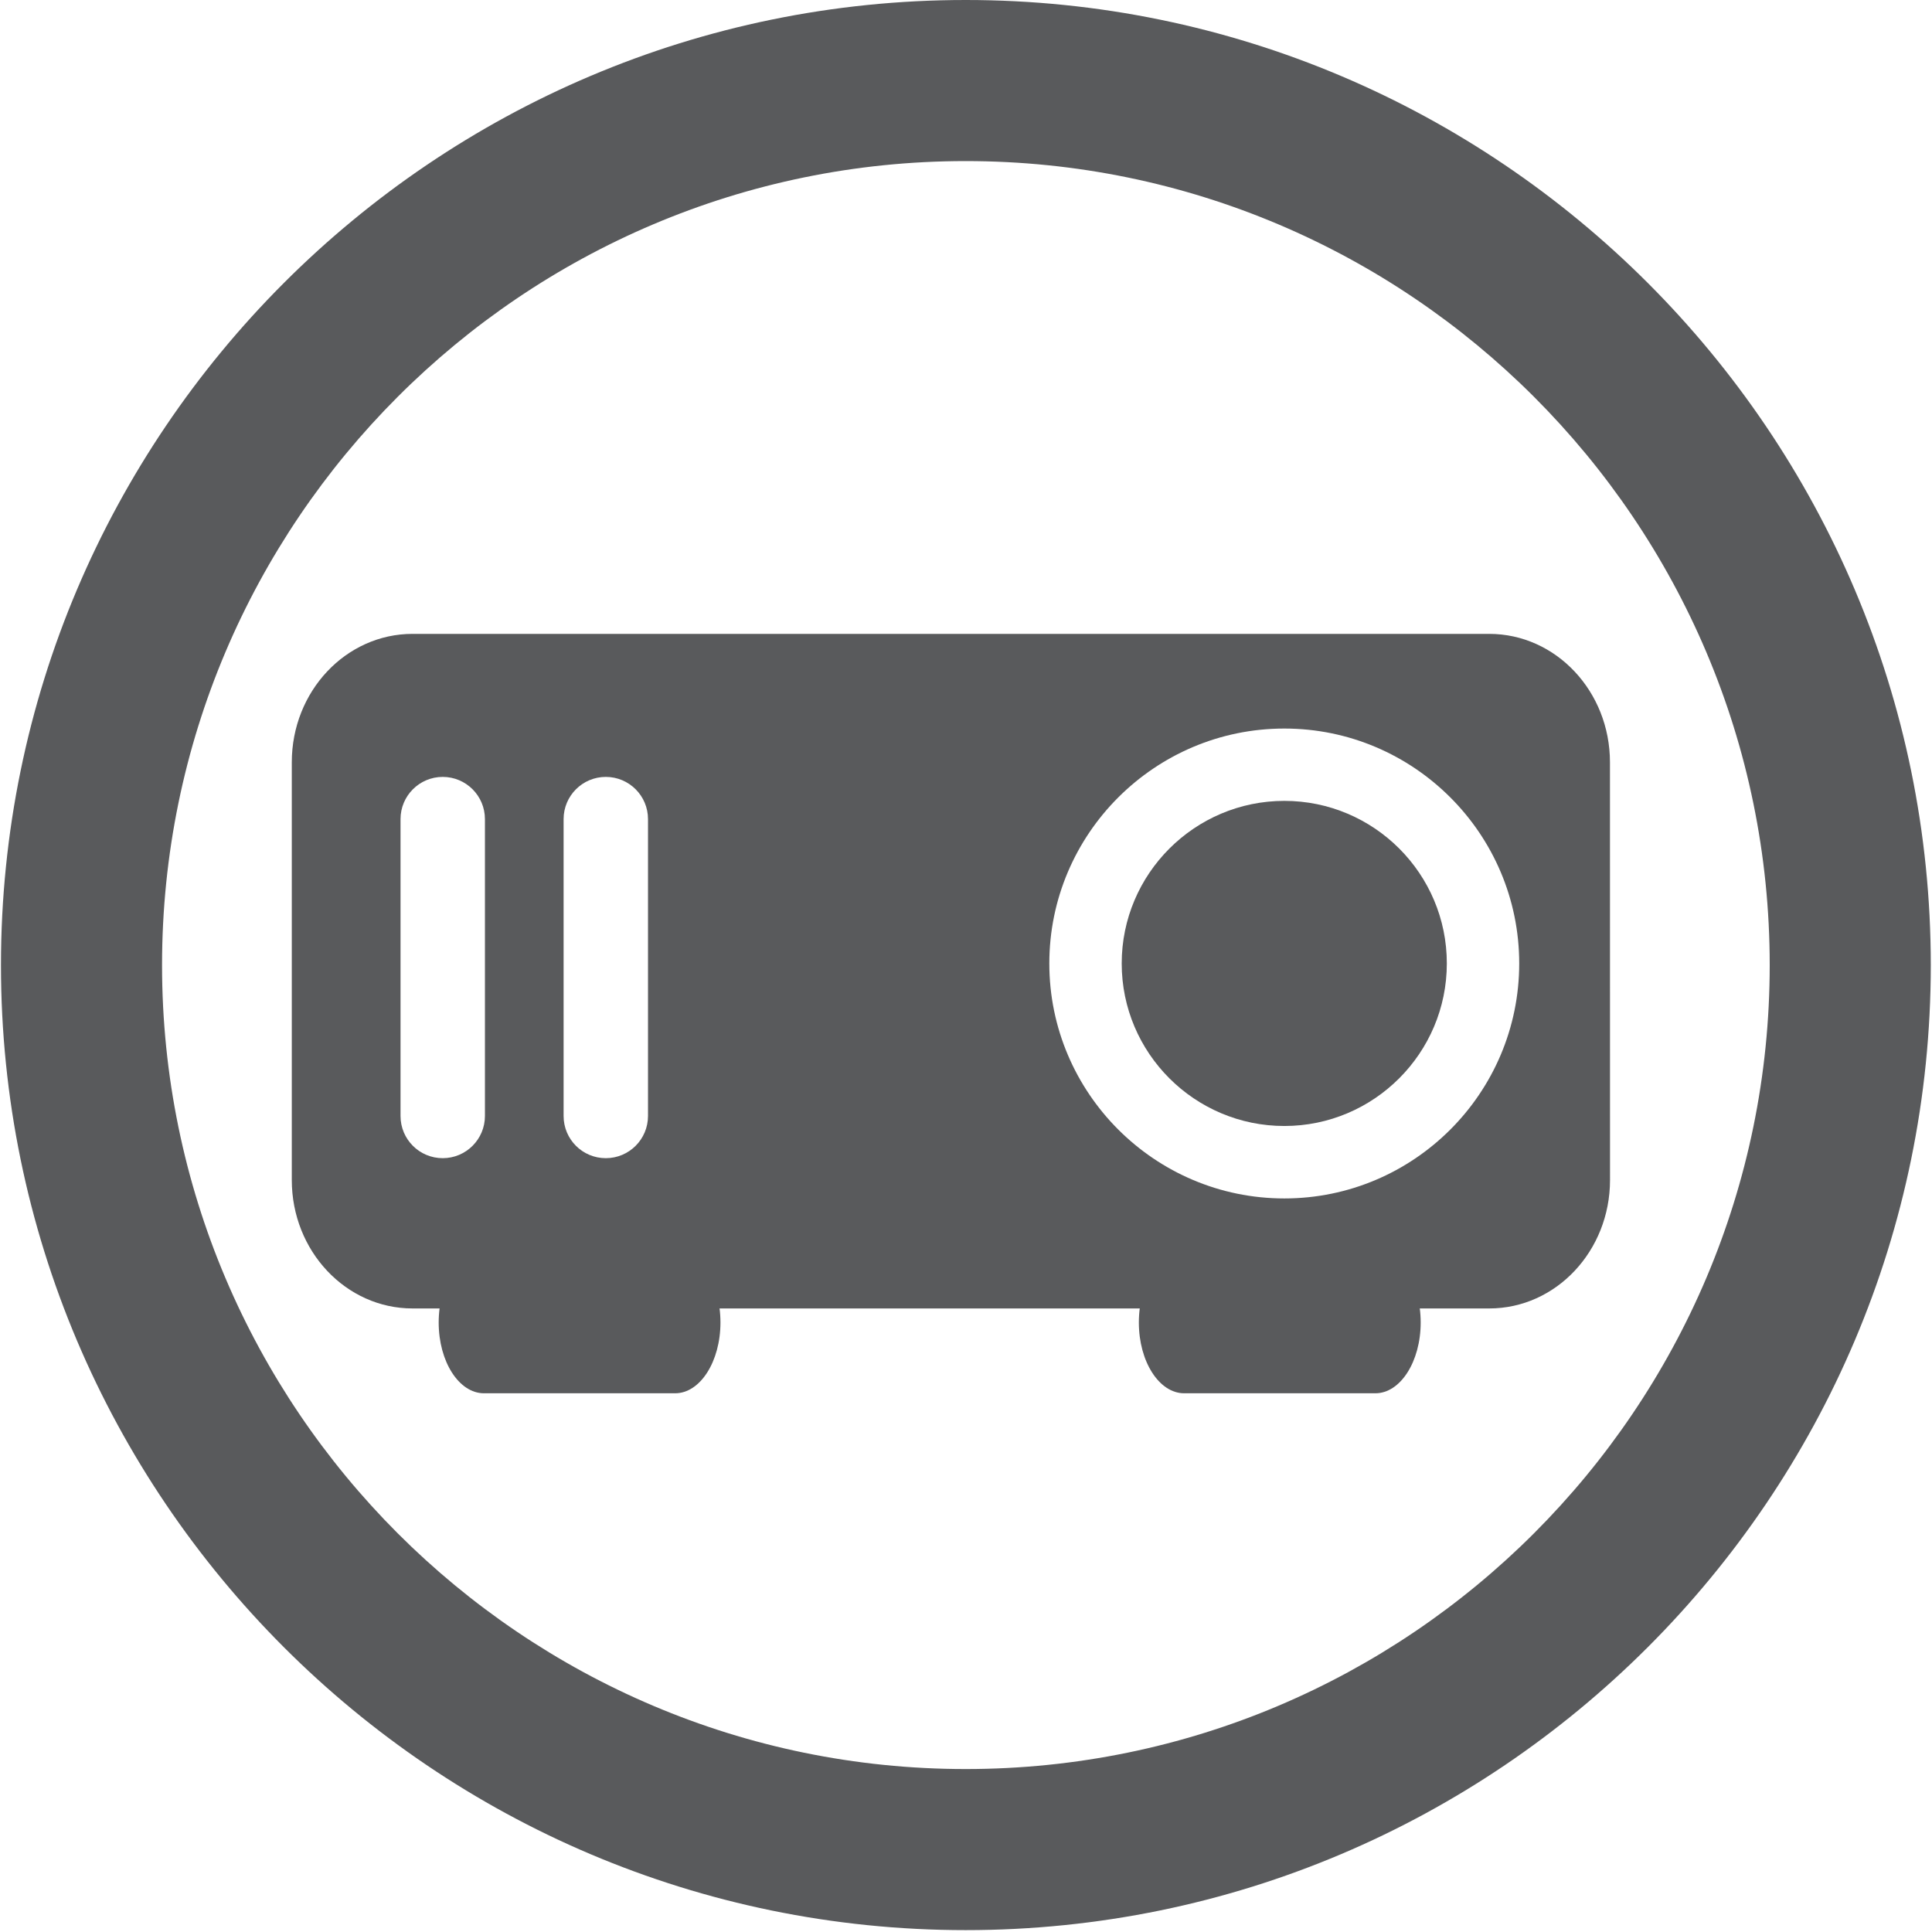 <?xml version="1.0" encoding="utf-8"?>
<!-- Generator: Adobe Illustrator 16.0.0, SVG Export Plug-In . SVG Version: 6.00 Build 0)  -->
<!DOCTYPE svg PUBLIC "-//W3C//DTD SVG 1.1//EN" "http://www.w3.org/Graphics/SVG/1.1/DTD/svg11.dtd">
<svg version="1.1" id="Layer_1" xmlns="http://www.w3.org/2000/svg" xmlns:xlink="http://www.w3.org/1999/xlink" x="0px" y="0px"
	 width="32px" height="32px" viewBox="0 0 32 32" enable-background="new 0 0 32 32" xml:space="preserve">
<path fill="#595A5C" d="M15.995,31.969c-8.812,0-15.979-7.17-15.979-15.983C0.016,7.171,7.183,0,15.995,0
	C24.811,0,31.98,7.171,31.98,15.986C31.979,24.799,24.811,31.969,15.995,31.969 M15.995,2.668c-7.339,0-13.311,5.973-13.311,13.317
	c0,7.342,5.971,13.316,13.311,13.316c7.345,0,13.317-5.974,13.317-13.316C29.312,8.641,23.34,2.668,15.995,2.668"/>
<path fill="#595A5C" d="M11.933,21.905c0,0.646-0.336,1.172-0.75,1.172H8.016c-0.414,0-0.75-0.524-0.75-1.172l0,0
	c0-0.646,0.336-1.173,0.75-1.173h3.167C11.597,20.732,11.933,21.259,11.933,21.905L11.933,21.905z"/>
<path fill="#595A5C" d="M23.531,21.905c0,0.646-0.336,1.172-0.75,1.172h-3.168c-0.413,0-0.75-0.524-0.75-1.172l0,0
	c0-0.646,0.337-1.173,0.75-1.173h3.168C23.195,20.732,23.531,21.259,23.531,21.905L23.531,21.905z"/>
<g>
	<path fill="#595A5C" d="M21.273,13.265c-1.485,0-2.694,1.208-2.694,2.693c0,1.485,1.209,2.692,2.694,2.692
		c1.483,0,2.691-1.207,2.691-2.692C23.965,14.473,22.758,13.265,21.273,13.265z"/>
	<path fill="#595A5C" d="M26.666,12.626c0-1.175-0.896-2.127-2-2.127H6.833c-1.104,0-2,0.952-2,2.127v6.919
		c0,1.175,0.896,2.127,2,2.127h17.834c1.104,0,2-0.952,2-2.127L26.666,12.626z M8.032,18.484c0,0.386-0.313,0.699-0.699,0.699
		s-0.699-0.312-0.699-0.699v-4.917c0-0.386,0.313-0.699,0.699-0.699s0.699,0.313,0.699,0.699V18.484z M10.733,18.484
		c0,0.386-0.313,0.699-0.699,0.699c-0.386,0-0.699-0.312-0.699-0.699v-4.917c0-0.386,0.313-0.699,0.699-0.699
		c0.386,0,0.699,0.313,0.699,0.699V18.484z M21.273,19.85c-2.146,0-3.893-1.746-3.893-3.892c0-2.145,1.746-3.891,3.893-3.891
		c2.145,0,3.89,1.746,3.89,3.891C25.163,18.104,23.418,19.85,21.273,19.85z"/>
</g>
</svg>
